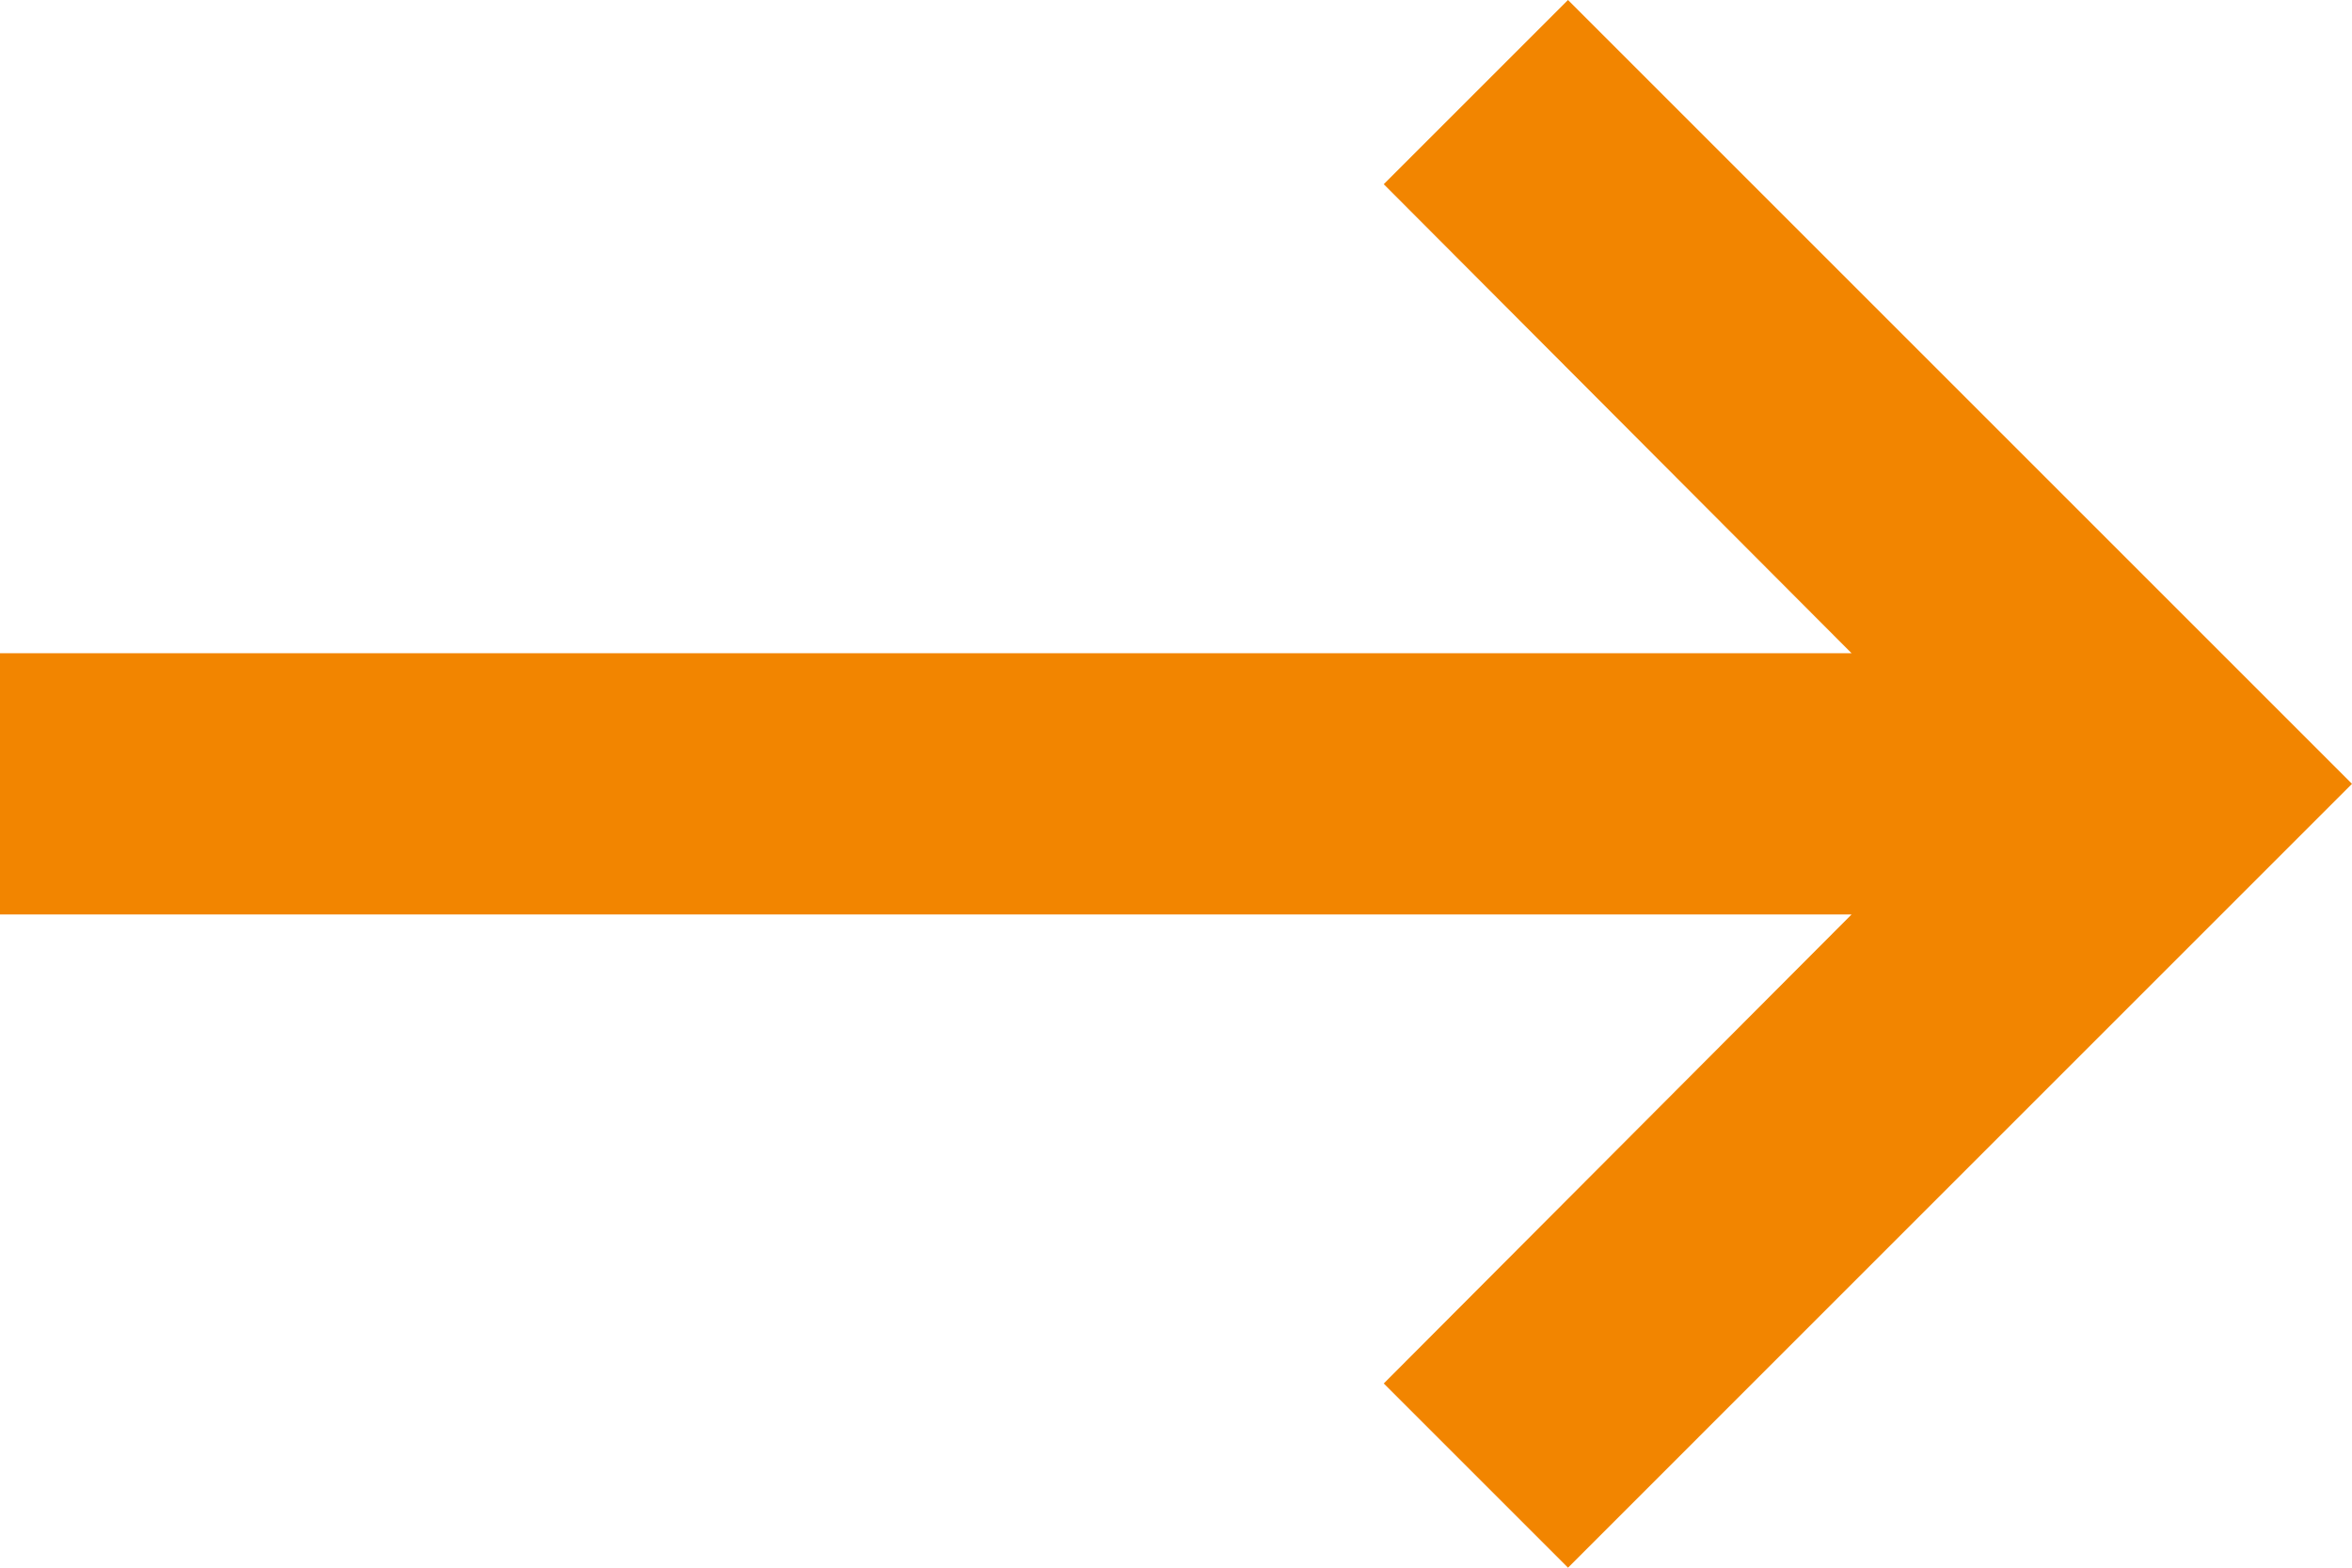 <?xml version="1.0" encoding="UTF-8"?>
<svg width="18px" height="12px" viewBox="0 0 18 12" version="1.1" xmlns="http://www.w3.org/2000/svg" xmlns:xlink="http://www.w3.org/1999/xlink">
    <!-- Generator: Sketch 45.2 (43514) - http://www.bohemiancoding.com/sketch -->
    <title>right-arrow-col</title>
    <desc>Created with Sketch.</desc>
    <defs></defs>
    <g id="Page-1" stroke="none" stroke-width="1" fill="none" fill-rule="evenodd">
        <g id="right-arrow-col" transform="translate(-3, -6)">
            <g id="Group-6-Copy" transform="translate(12, 12) rotate(-180) translate(-12, -12) translate(0, -0)">
                <g id="IC_ARROW">
                    <g id="arrow" transform="translate(12, 12) rotate(-180) translate(-12, -12) translate(0, -0)">
                        <g id="ic_keyboard_backspace_black_24px-copy">
                            <g id="Group" transform="translate(12, 12) rotate(-180) translate(-12, -12) translate(0, -0)">
                                <polygon id="Shape" transform="translate(12, 12) rotate(-180) translate(-12, -12) " points="1.77635684e-15 -1.77635684e-15 24 -1.77635684e-15 24 24 1.77635684e-15 24"></polygon>
                                <polygon id="Shape" fill="#F28500" fill-rule="nonzero" points="21 11 6.83 11 10.41 7.41 9 6 3 12 9 18 10.41 16.59 6.83 13 21 13"></polygon>
                            </g>
                        </g>
                    </g>
                </g>
            </g>
        </g>
    </g>
</svg>